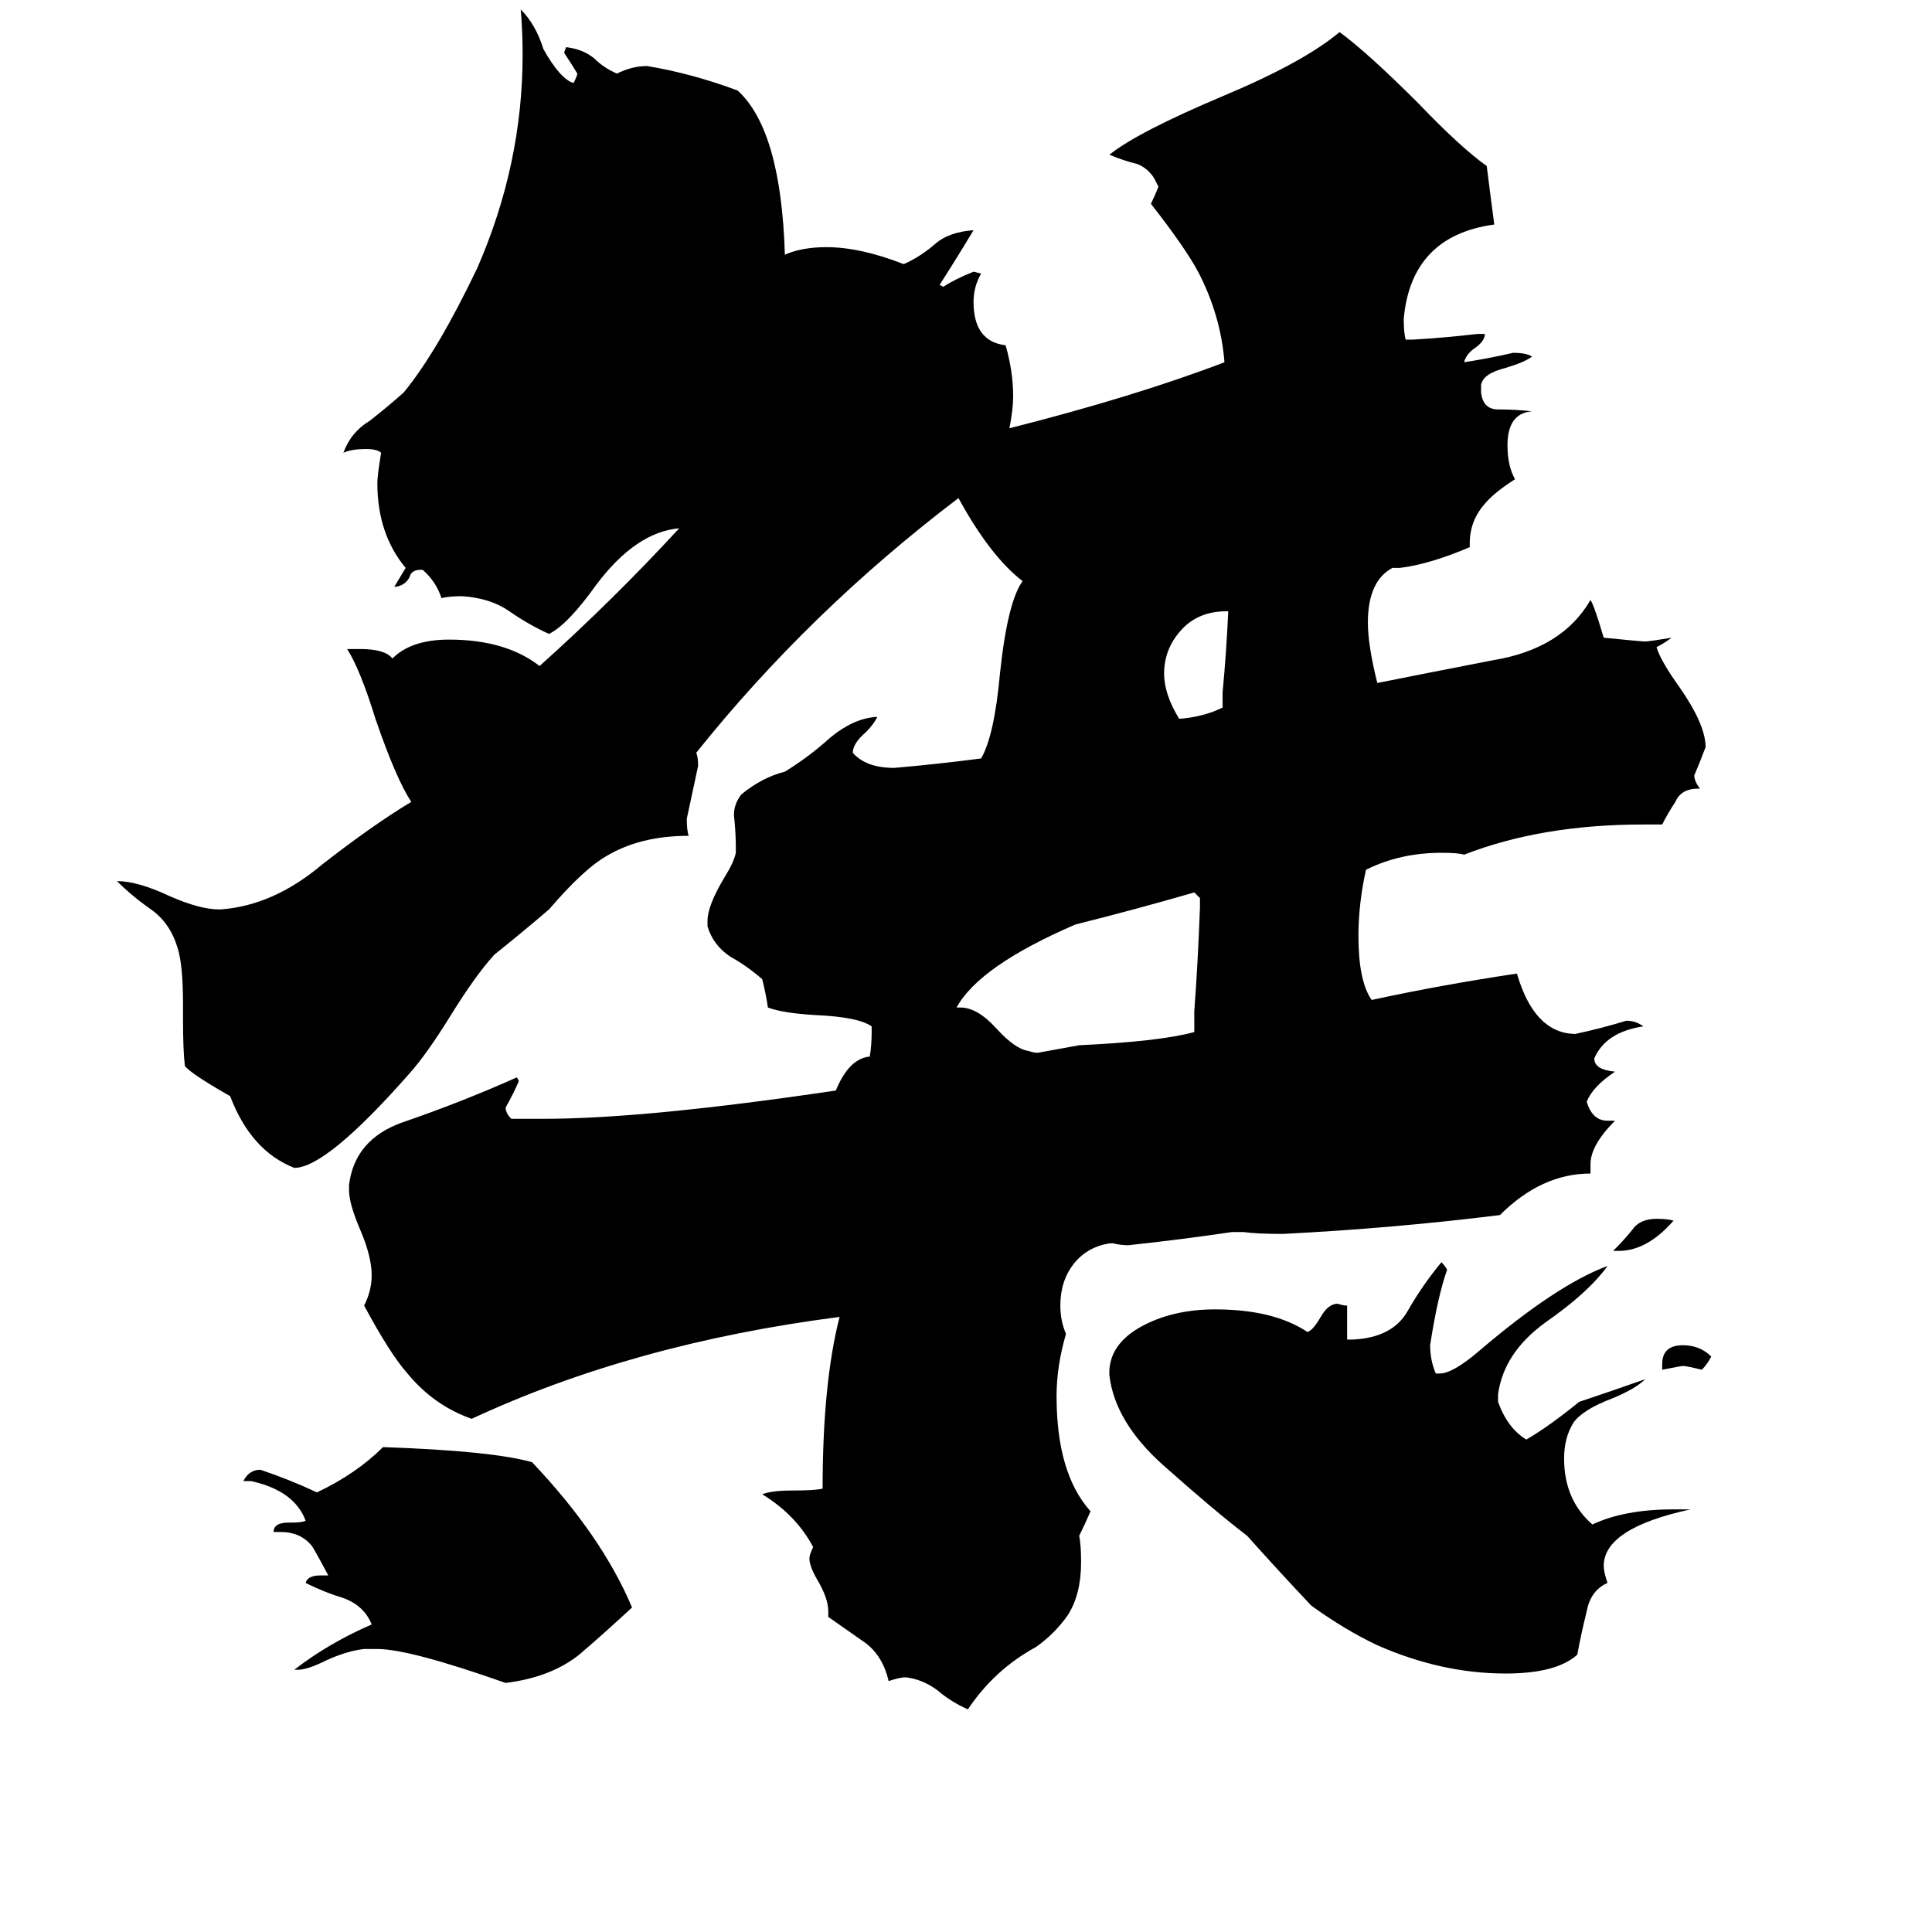 <svg xmlns="http://www.w3.org/2000/svg" viewBox="0 -800 1024 1024">
	<path fill="#000000" d="M881 -74V-77Q881 -87 892 -87Q901 -87 907 -81Q905 -77 902 -74Q894 -76 892 -76Q891 -76 881 -74ZM858 -137H855Q861 -143 865 -148Q869 -154 878 -154Q884 -154 887 -153Q873 -137 858 -137ZM648 -425V-433Q650 -454 651 -476H650Q635 -476 626 -466Q617 -456 617 -443Q617 -432 625 -419Q638 -420 648 -425ZM633 -253V-264Q635 -291 636 -319V-324Q635 -325 633 -327Q602 -318 570 -310Q519 -288 507 -266H509Q518 -266 528 -255Q538 -244 545 -243Q548 -242 550 -242Q561 -244 572 -246Q615 -248 633 -253ZM200 74H193Q184 75 173 80Q163 85 158 85H156Q174 71 197 61Q193 51 182 47Q172 44 162 39Q163 35 170 35H174Q166 20 165 19Q159 12 149 12H145Q145 7 153 7H155Q160 7 162 6Q156 -10 133 -15H129Q132 -21 138 -21Q153 -16 168 -9Q189 -19 203 -33Q261 -31 282 -25Q319 14 335 52Q321 65 307 77Q292 89 268 92Q217 74 200 74ZM887 0H896Q850 10 850 30Q850 33 852 39Q843 43 841 54Q838 66 836 77Q825 87 798 87Q764 87 730 72Q713 64 695 51Q678 33 661 14Q644 1 617 -23Q591 -46 588 -71V-74Q589 -89 607 -98Q623 -106 644 -106Q675 -106 693 -94Q696 -95 700 -102Q704 -109 709 -109Q712 -108 714 -108V-90H717Q738 -91 746 -105Q754 -119 764 -131Q766 -129 767 -127Q762 -113 758 -87Q758 -79 761 -72H763Q770 -72 784 -84Q825 -119 852 -129Q842 -115 819 -99Q797 -83 794 -61V-57Q799 -43 809 -37Q821 -44 837 -57Q855 -63 872 -69Q867 -64 855 -59Q839 -53 834 -46Q829 -38 829 -27Q829 -5 844 8Q861 0 887 0ZM843 -183V-178Q817 -178 795 -156Q739 -149 680 -146Q666 -146 659 -147H653Q626 -143 598 -140Q594 -140 590 -141H588Q576 -139 569 -130Q562 -121 562 -108Q562 -100 565 -93Q560 -76 560 -60Q560 -19 578 1Q575 8 572 14Q573 19 573 28Q573 45 566 56Q559 66 549 73Q527 85 513 106Q504 102 497 96Q489 90 480 89Q477 89 471 91Q468 78 459 71Q449 64 439 57V54Q439 47 433 37Q429 30 429 26Q429 24 431 20Q422 3 404 -8Q409 -10 420 -10Q432 -10 436 -11Q436 -67 445 -102Q336 -88 250 -48Q230 -55 216 -72Q207 -82 193 -108Q197 -116 197 -124Q197 -134 191 -148Q185 -162 185 -169V-172Q188 -196 213 -205Q245 -216 274 -229L275 -227Q272 -220 268 -213Q268 -210 271 -207H288Q342 -207 443 -222Q450 -239 461 -240Q462 -246 462 -253V-256Q455 -261 432 -262Q415 -263 407 -266Q406 -273 404 -281Q396 -288 387 -293Q378 -299 375 -309V-312Q375 -320 384 -335Q389 -343 390 -348V-351Q390 -359 389 -368Q389 -374 393 -379Q404 -388 416 -391Q429 -399 440 -409Q452 -419 464 -420H465Q463 -416 459 -412Q452 -406 452 -401Q459 -393 474 -393Q497 -395 520 -398Q527 -410 530 -443Q534 -481 542 -492Q525 -505 508 -536Q429 -476 369 -401Q370 -399 370 -394Q367 -380 364 -366Q364 -360 365 -357Q339 -357 321 -346Q309 -339 291 -318Q277 -306 262 -294Q252 -283 239 -262Q226 -241 217 -231Q173 -181 156 -181Q133 -190 122 -219Q101 -231 98 -235Q97 -243 97 -260V-268Q97 -289 94 -298Q90 -311 80 -318Q70 -325 62 -333Q73 -333 90 -325Q106 -318 116 -318H117Q145 -320 171 -342Q198 -363 218 -375Q210 -387 199 -419Q191 -445 184 -456H191Q204 -456 208 -451Q218 -461 238 -461Q268 -461 286 -447Q325 -482 360 -520Q337 -518 316 -490Q301 -469 291 -464Q280 -469 270 -476Q260 -483 245 -484Q238 -484 234 -483Q231 -492 224 -498H223Q218 -498 217 -494Q215 -490 210 -489H209L215 -499Q200 -517 200 -544Q200 -548 202 -560Q200 -562 194 -562Q186 -562 182 -560Q186 -571 196 -577Q205 -584 214 -592Q232 -614 253 -658Q277 -713 277 -771Q277 -783 276 -795Q284 -787 288 -774Q297 -758 304 -756Q306 -760 306 -761Q303 -766 299 -772L300 -775Q309 -774 315 -769Q320 -764 327 -761Q335 -765 343 -765Q367 -761 391 -752Q414 -731 416 -665Q425 -669 438 -669Q456 -669 479 -660Q488 -664 496 -671Q503 -677 516 -678Q507 -663 498 -649L500 -648Q506 -652 516 -656L520 -655Q516 -648 516 -640Q516 -619 533 -617Q537 -603 537 -590Q537 -583 535 -573Q602 -590 649 -608Q647 -633 635 -656Q628 -669 610 -692Q612 -696 614 -701L613 -703Q610 -710 603 -713Q595 -715 588 -718Q603 -730 648 -749Q691 -767 710 -783Q725 -772 752 -745Q774 -722 788 -712Q790 -696 792 -681Q748 -675 744 -631Q744 -624 745 -620H749Q766 -621 783 -623H787Q787 -619 781 -615Q777 -612 776 -608Q789 -610 802 -613Q809 -613 812 -611Q808 -608 798 -605Q786 -602 785 -596V-592Q786 -583 794 -583Q803 -583 812 -582Q799 -581 799 -564Q799 -553 803 -546Q792 -539 787 -533Q779 -524 779 -512V-510Q758 -501 742 -499H738Q725 -492 725 -470Q725 -458 730 -438Q755 -443 791 -450Q828 -456 843 -482Q845 -479 850 -462Q870 -460 872 -460Q874 -460 886 -462Q882 -459 878 -457Q880 -450 890 -436Q904 -416 904 -404Q901 -396 898 -389Q898 -386 901 -382H900Q891 -382 888 -375Q884 -369 881 -363H871Q817 -363 776 -347Q773 -348 764 -348Q742 -348 724 -339Q720 -321 720 -304Q720 -280 727 -270Q764 -278 804 -284Q813 -253 834 -252H835Q849 -255 862 -259Q867 -259 871 -256Q851 -253 845 -239Q845 -233 856 -232Q844 -224 841 -216Q844 -206 852 -206H856Q843 -193 843 -183Z"/>
</svg>